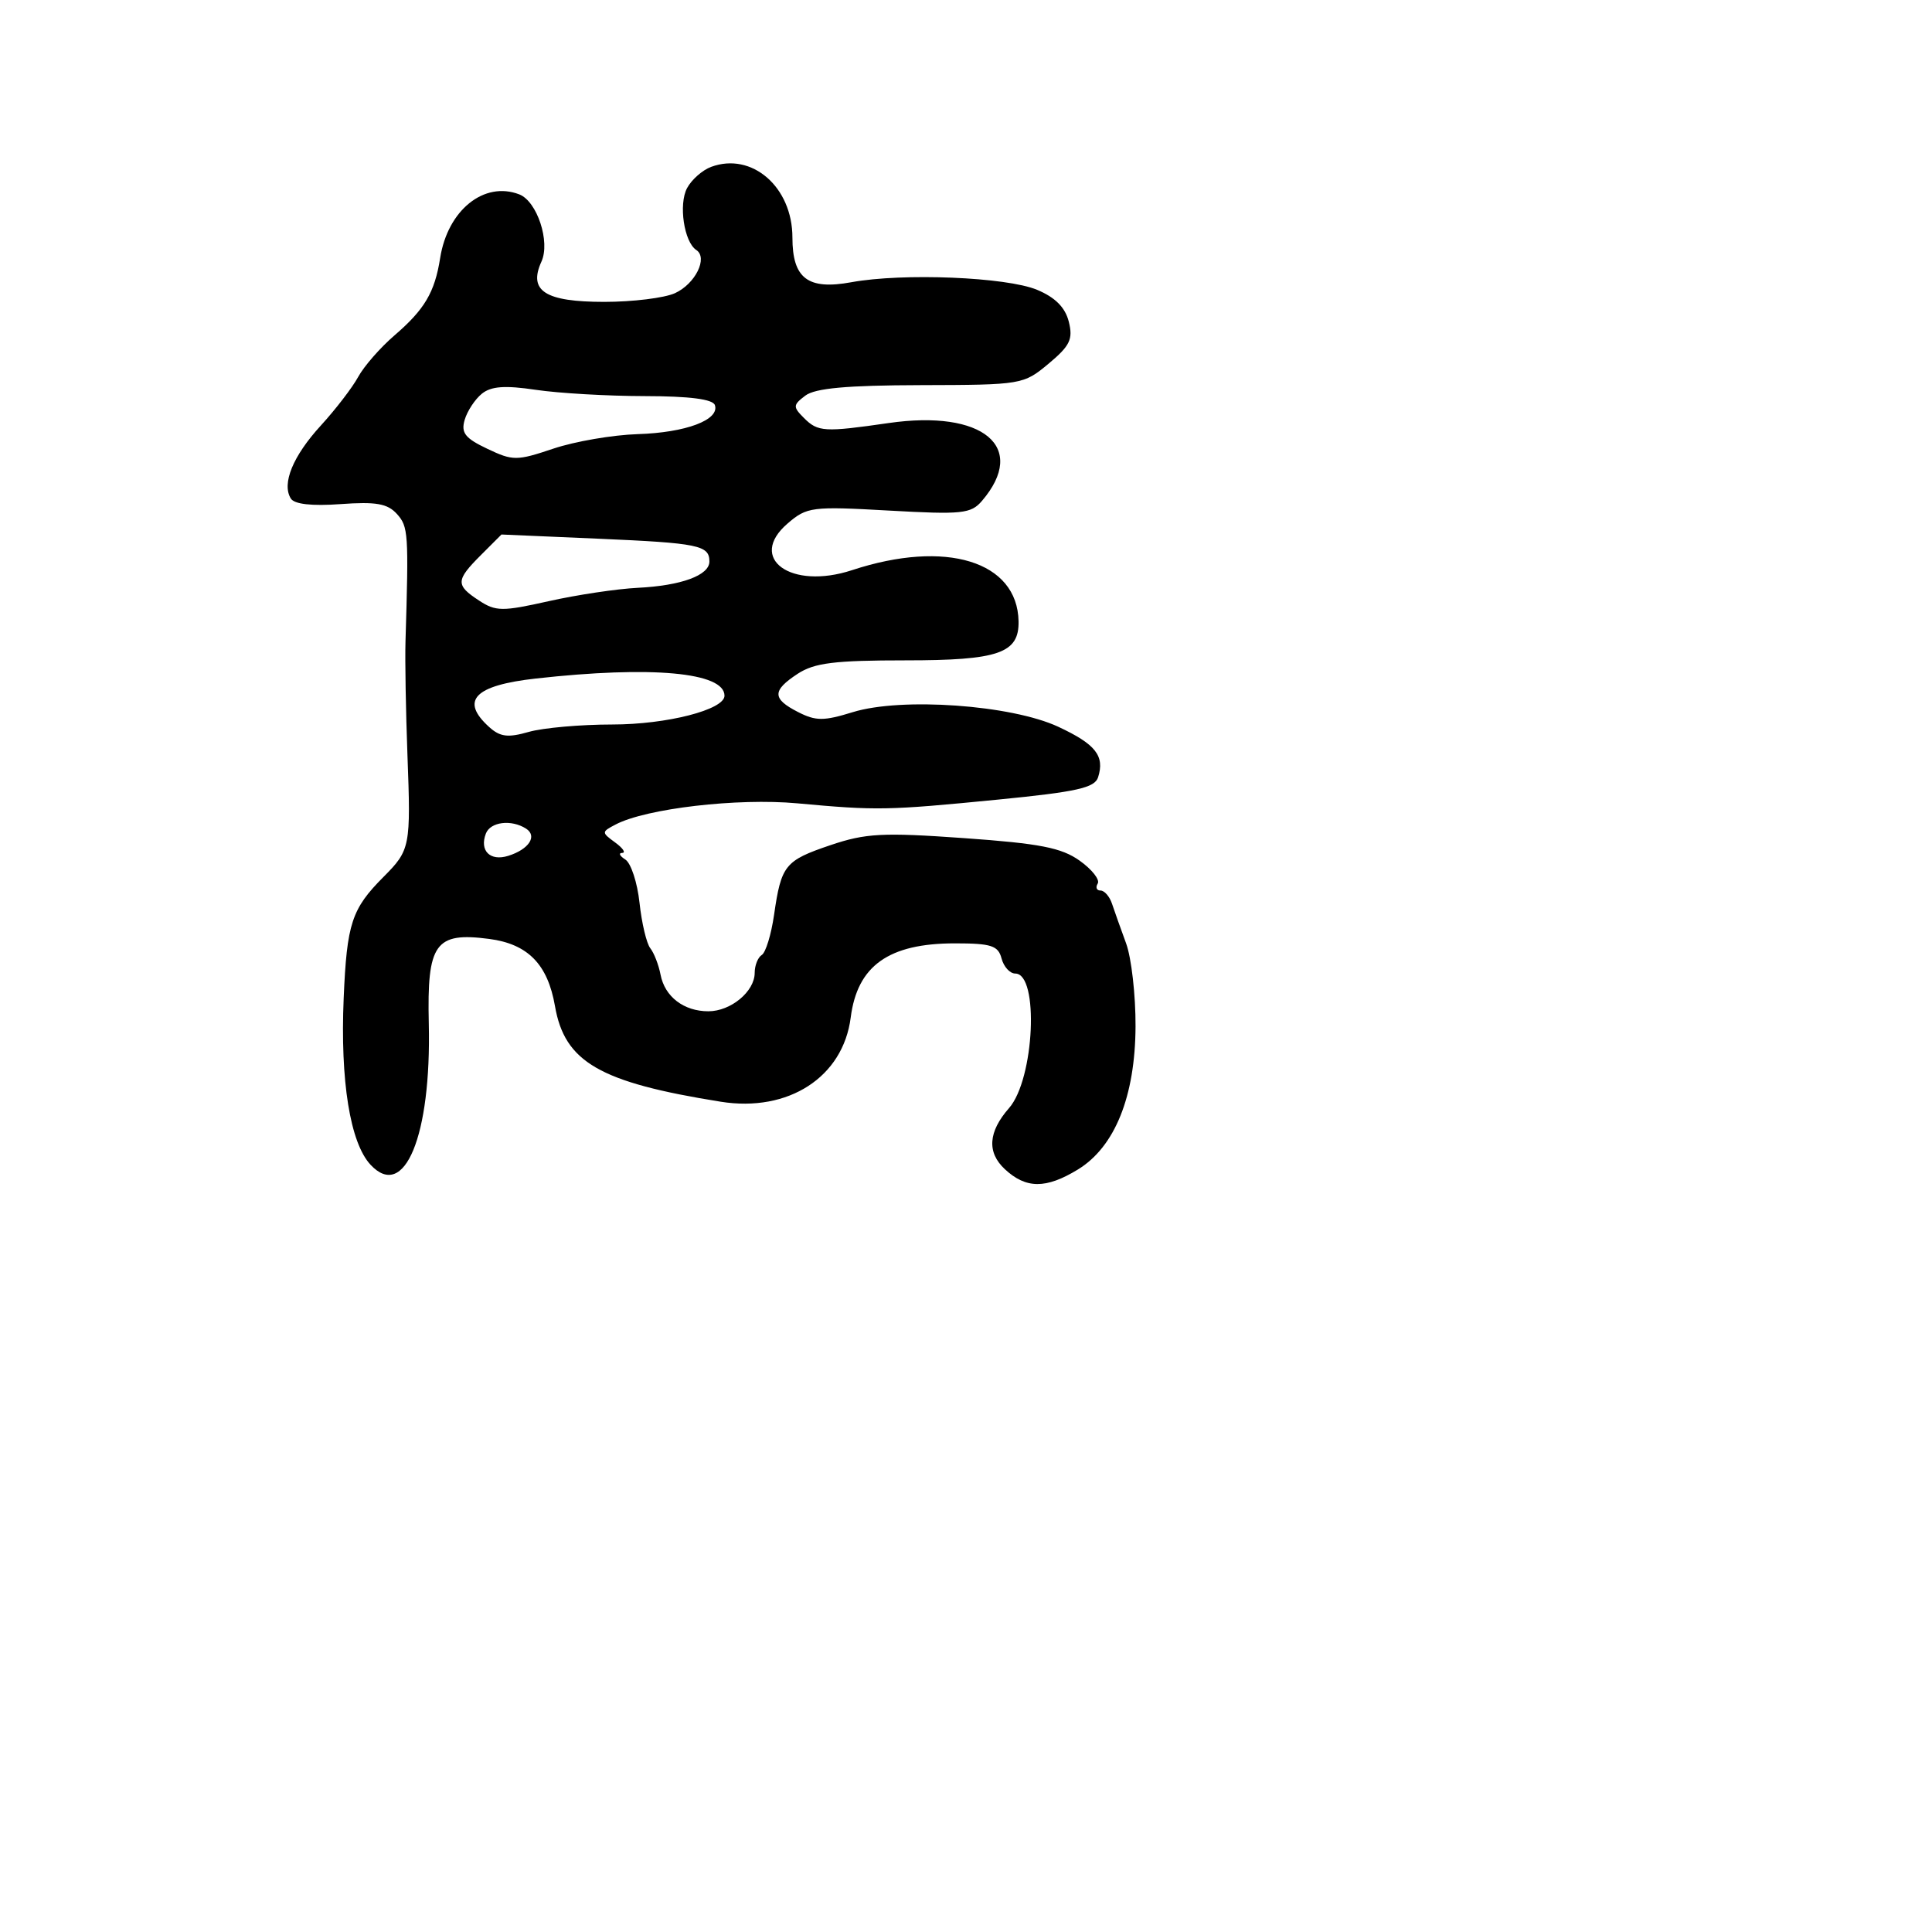 <svg xmlns="http://www.w3.org/2000/svg" width="256" height="256" viewBox="0 0 256 256" version="1.1">
	<path d="M 94.224 22.113 C 93.073 22.539, 91.640 23.803, 91.041 24.923 C 89.895 27.064, 90.639 32.061, 92.261 33.125 C 93.840 34.161, 92.132 37.619, 89.434 38.848 C 88.043 39.482, 83.832 40, 80.075 40 C 72.229 40, 69.971 38.554, 71.744 34.663 C 72.941 32.035, 71.165 26.661, 68.798 25.753 C 64.140 23.965, 59.322 27.848, 58.322 34.194 C 57.608 38.732, 56.267 41.002, 52.272 44.439 C 50.393 46.055, 48.229 48.530, 47.462 49.939 C 46.695 51.347, 44.472 54.243, 42.522 56.374 C 38.814 60.425, 37.310 64.075, 38.533 66.054 C 39.003 66.814, 41.309 67.073, 45.140 66.796 C 49.816 66.458, 51.346 66.725, 52.587 68.097 C 54.108 69.777, 54.165 70.619, 53.730 85 C 53.655 87.475, 53.771 94.225, 53.988 100 C 54.446 112.208, 54.363 112.633, 50.812 116.199 C 46.595 120.434, 45.960 122.368, 45.540 132.246 C 45.072 143.244, 46.391 151.430, 49.099 154.336 C 53.594 159.161, 57.164 150.507, 56.817 135.629 C 56.569 125, 57.662 123.470, 64.833 124.414 C 69.948 125.087, 72.577 127.775, 73.536 133.308 C 74.824 140.742, 79.464 143.420, 95.500 145.983 C 104.470 147.417, 111.713 142.725, 112.723 134.828 C 113.600 127.959, 117.756 125, 126.528 125 C 131.346 125, 132.265 125.297, 132.710 127 C 132.998 128.100, 133.816 129, 134.529 129 C 137.714 129, 137.070 142.988, 133.708 146.822 C 130.941 149.977, 130.753 152.692, 133.146 154.921 C 135.949 157.533, 138.592 157.546, 142.818 154.970 C 147.723 151.979, 150.423 145.282, 150.465 136 C 150.484 131.875, 149.921 126.925, 149.214 125 C 148.507 123.075, 147.667 120.713, 147.347 119.750 C 147.028 118.787, 146.343 118, 145.824 118 C 145.306 118, 145.139 117.584, 145.453 117.076 C 145.767 116.569, 144.689 115.203, 143.059 114.042 C 140.646 112.324, 137.792 111.768, 127.736 111.055 C 116.939 110.290, 114.704 110.408, 110.036 111.988 C 104.005 114.029, 103.519 114.631, 102.567 121.227 C 102.191 123.826, 101.460 126.215, 100.942 126.536 C 100.424 126.856, 100 127.922, 100 128.904 C 100 131.376, 96.839 134, 93.862 134 C 90.607 134, 88.086 132.069, 87.526 129.148 C 87.278 127.854, 86.667 126.279, 86.169 125.648 C 85.670 125.017, 85.027 122.307, 84.740 119.626 C 84.453 116.946, 83.606 114.365, 82.859 113.892 C 82.112 113.418, 81.924 113.024, 82.441 113.015 C 82.959 113.007, 82.540 112.384, 81.511 111.632 C 79.687 110.298, 79.688 110.238, 81.570 109.251 C 85.613 107.130, 97.720 105.718, 105.632 106.444 C 116.230 107.417, 117.561 107.393, 132.230 105.952 C 142.670 104.926, 145.058 104.394, 145.503 102.992 C 146.402 100.157, 145.181 98.609, 140.224 96.300 C 134.004 93.403, 119.456 92.368, 113 94.363 C 109.149 95.553, 108.103 95.552, 105.750 94.351 C 102.298 92.591, 102.289 91.511, 105.708 89.273 C 107.907 87.833, 110.595 87.500, 120.023 87.500 C 132.318 87.500, 135.047 86.554, 134.965 82.321 C 134.810 74.365, 125.335 71.457, 112.898 75.549 C 104.799 78.213, 98.976 73.998, 104.359 69.367 C 106.925 67.160, 107.565 67.079, 117.777 67.653 C 127.466 68.198, 128.655 68.075, 130.109 66.378 C 136.238 59.224, 130.269 54.245, 117.739 56.057 C 109.227 57.288, 108.381 57.238, 106.532 55.389 C 105.051 53.908, 105.065 53.669, 106.711 52.421 C 108.008 51.437, 112.224 51.055, 122.038 51.032 C 135.392 51, 135.621 50.962, 138.943 48.188 C 141.785 45.817, 142.203 44.946, 141.620 42.622 C 141.147 40.738, 139.822 39.406, 137.422 38.403 C 133.363 36.707, 119.641 36.146, 112.807 37.397 C 107.047 38.452, 105 36.899, 105 31.476 C 105 24.775, 99.633 20.112, 94.224 22.113 M 63.851 52.168 C 62.944 52.900, 61.919 54.455, 61.574 55.623 C 61.063 57.350, 61.620 58.066, 64.558 59.460 C 67.972 61.081, 68.453 61.080, 73.335 59.443 C 76.176 58.490, 81.200 57.627, 84.500 57.525 C 90.874 57.327, 95.378 55.635, 94.727 53.682 C 94.464 52.892, 91.377 52.495, 85.416 52.486 C 80.512 52.479, 74.025 52.104, 71 51.654 C 66.904 51.044, 65.079 51.176, 63.851 52.168 M 63.724 73.549 C 60.379 76.894, 60.351 77.529, 63.461 79.566 C 65.698 81.032, 66.537 81.040, 72.711 79.658 C 76.445 78.821, 81.750 78.025, 84.500 77.889 C 90.276 77.602, 94 76.234, 94 74.399 C 94 72.252, 92.562 71.958, 79.268 71.381 L 66.447 70.825 63.724 73.549 M 71 89.908 C 62.861 90.815, 60.931 92.818, 64.811 96.329 C 66.265 97.645, 67.300 97.774, 70.055 96.984 C 71.942 96.443, 76.922 96, 81.121 96 C 88.352 96, 96 94.040, 96 92.187 C 96 89.078, 86.337 88.197, 71 89.908 M 64.380 110.452 C 63.509 112.721, 64.940 114.152, 67.334 113.406 C 70.088 112.547, 71.246 110.776, 69.697 109.792 C 67.744 108.550, 64.978 108.894, 64.380 110.452" stroke="none" fill="black" fill-rule="evenodd"/>
</svg>